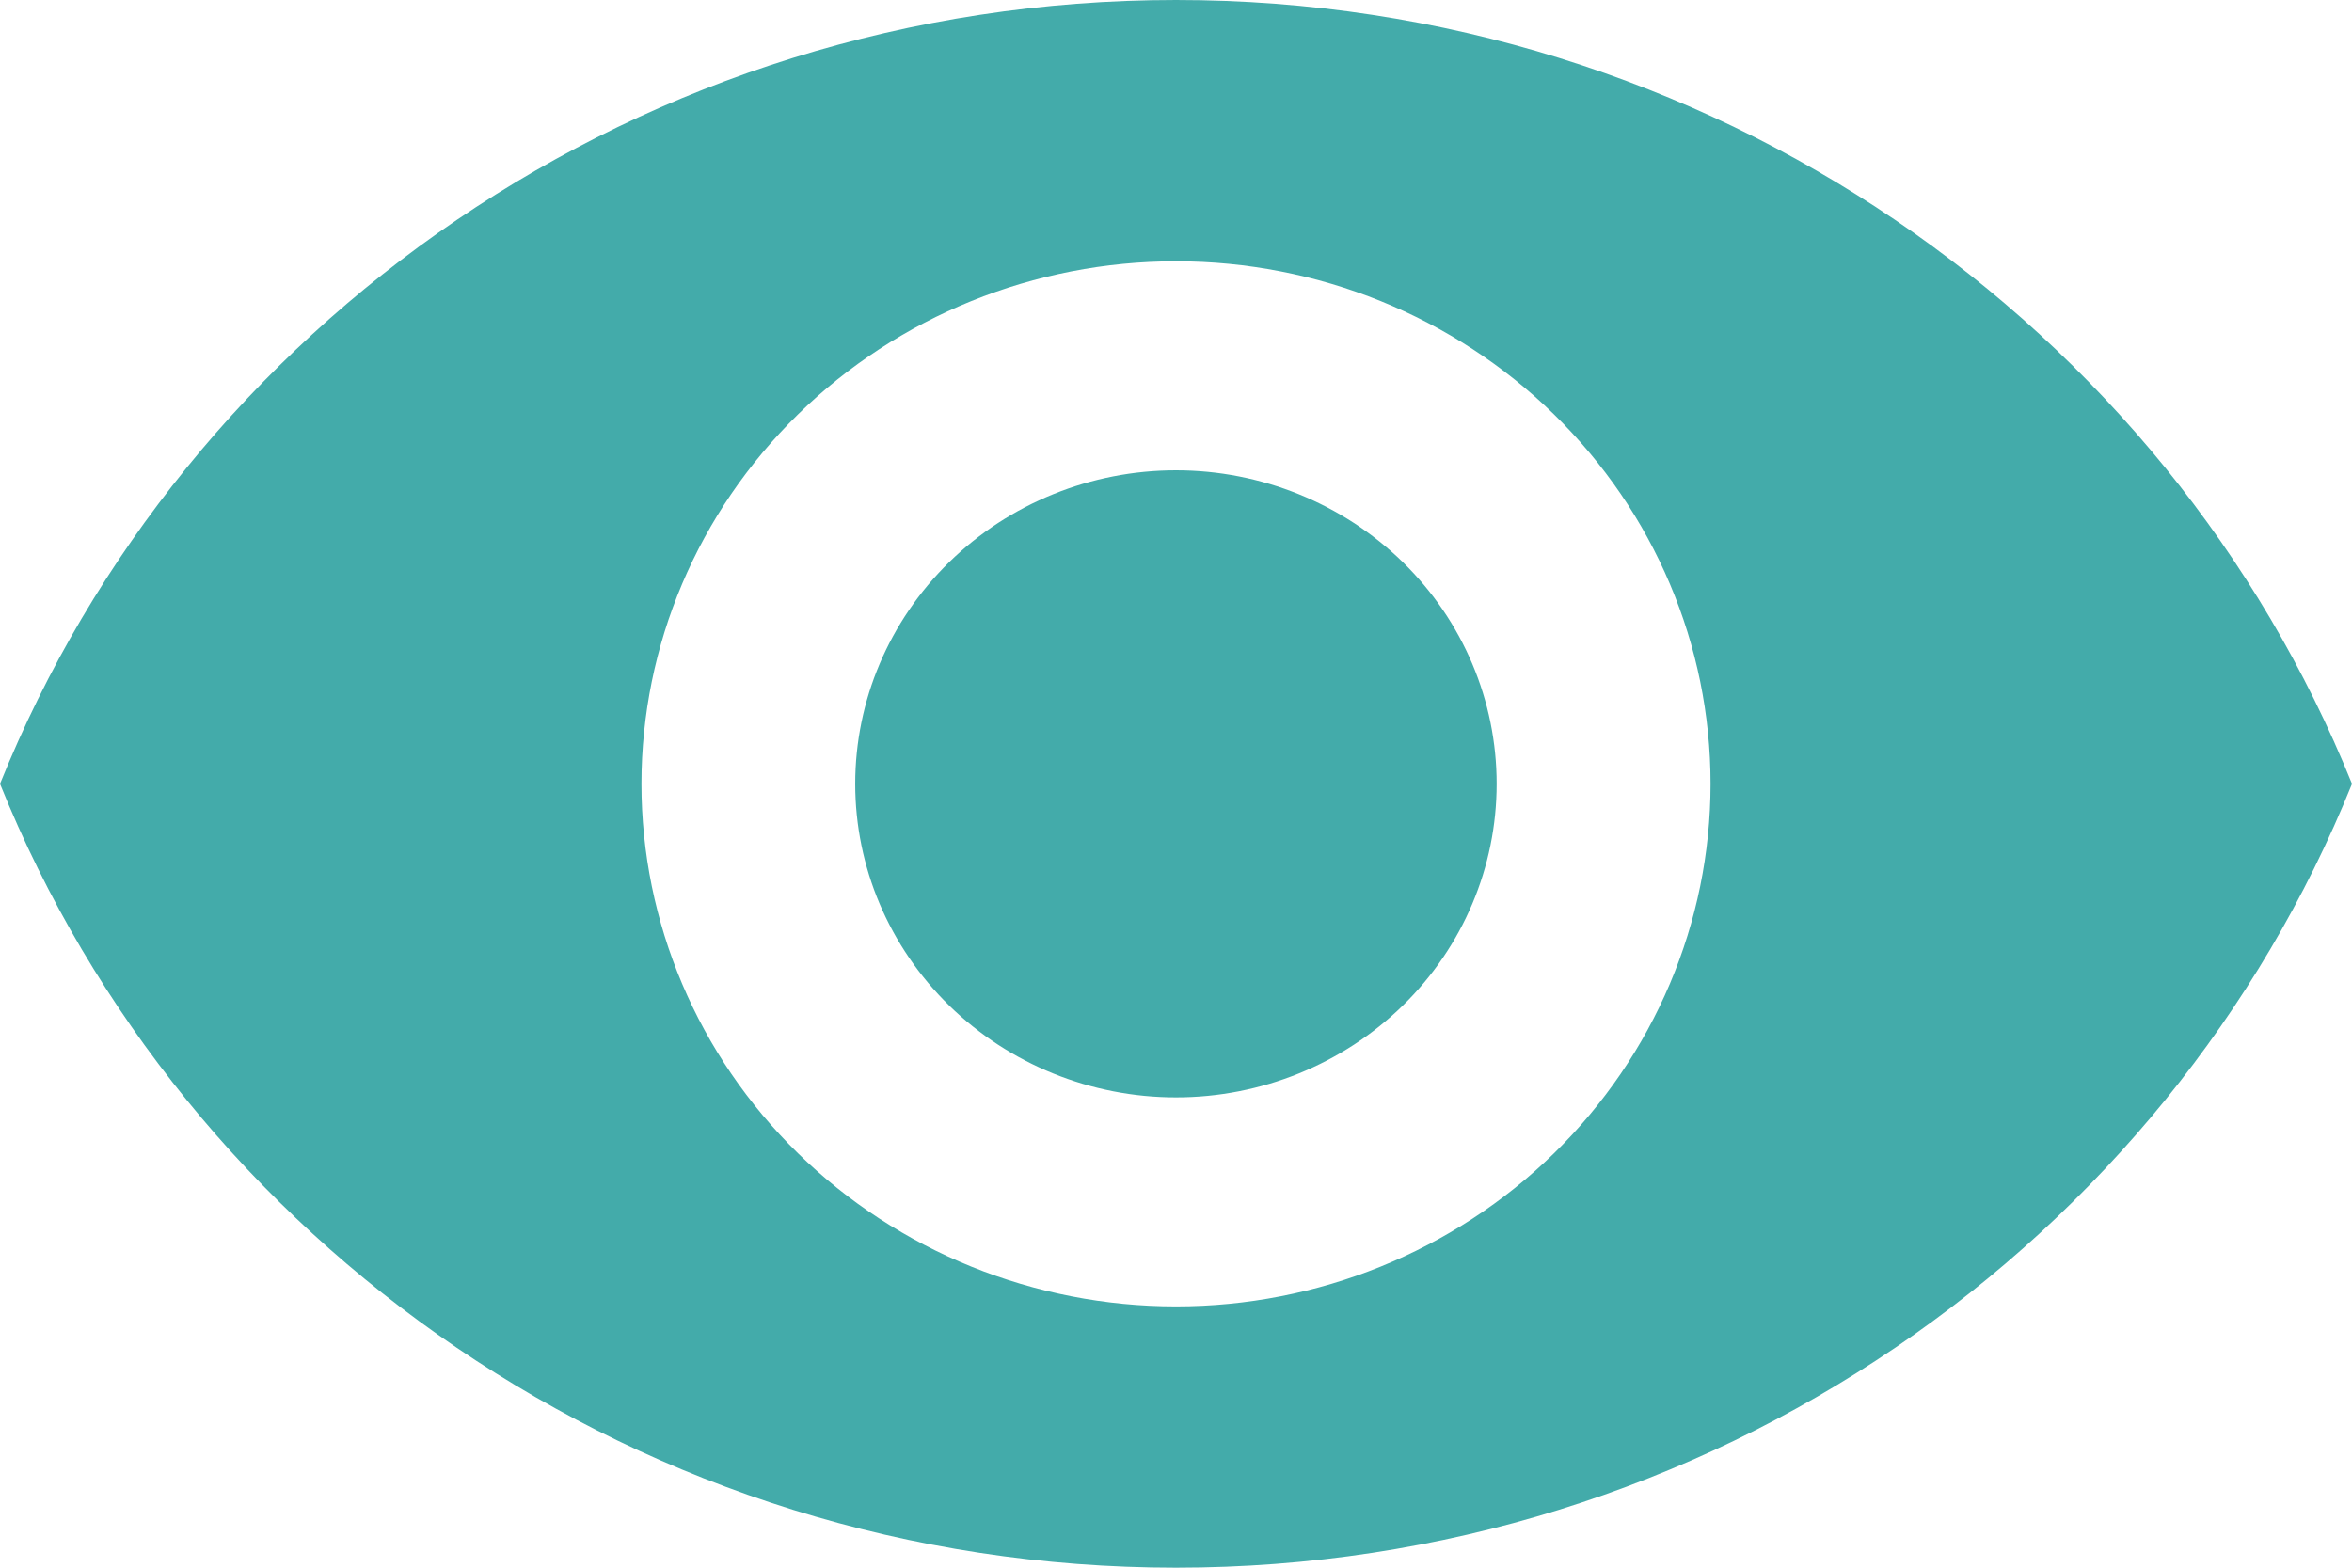 <svg width="18" height="12" viewBox="0 0 18 12" fill="none" xmlns="http://www.w3.org/2000/svg">
<path d="M9 3.6C8.349 3.6 7.725 3.853 7.264 4.303C6.804 4.753 6.545 5.363 6.545 6C6.545 6.637 6.804 7.247 7.264 7.697C7.725 8.147 8.349 8.4 9 8.4C9.651 8.4 10.275 8.147 10.736 7.697C11.196 7.247 11.454 6.637 11.454 6C11.454 5.363 11.196 4.753 10.736 4.303C10.275 3.853 9.651 3.6 9 3.6ZM9 10C7.915 10 6.874 9.579 6.107 8.828C5.34 8.078 4.909 7.061 4.909 6C4.909 4.939 5.34 3.922 6.107 3.172C6.874 2.421 7.915 2 9 2C10.085 2 11.126 2.421 11.893 3.172C12.66 3.922 13.091 4.939 13.091 6C13.091 7.061 12.66 8.078 11.893 8.828C11.126 9.579 10.085 10 9 10ZM9 0C4.909 0 1.415 2.488 0 6C1.415 9.512 4.909 12 9 12C13.091 12 16.584 9.512 18 6C16.584 2.488 13.091 0 9 0Z" fill="#43ABAA"/>
</svg>
